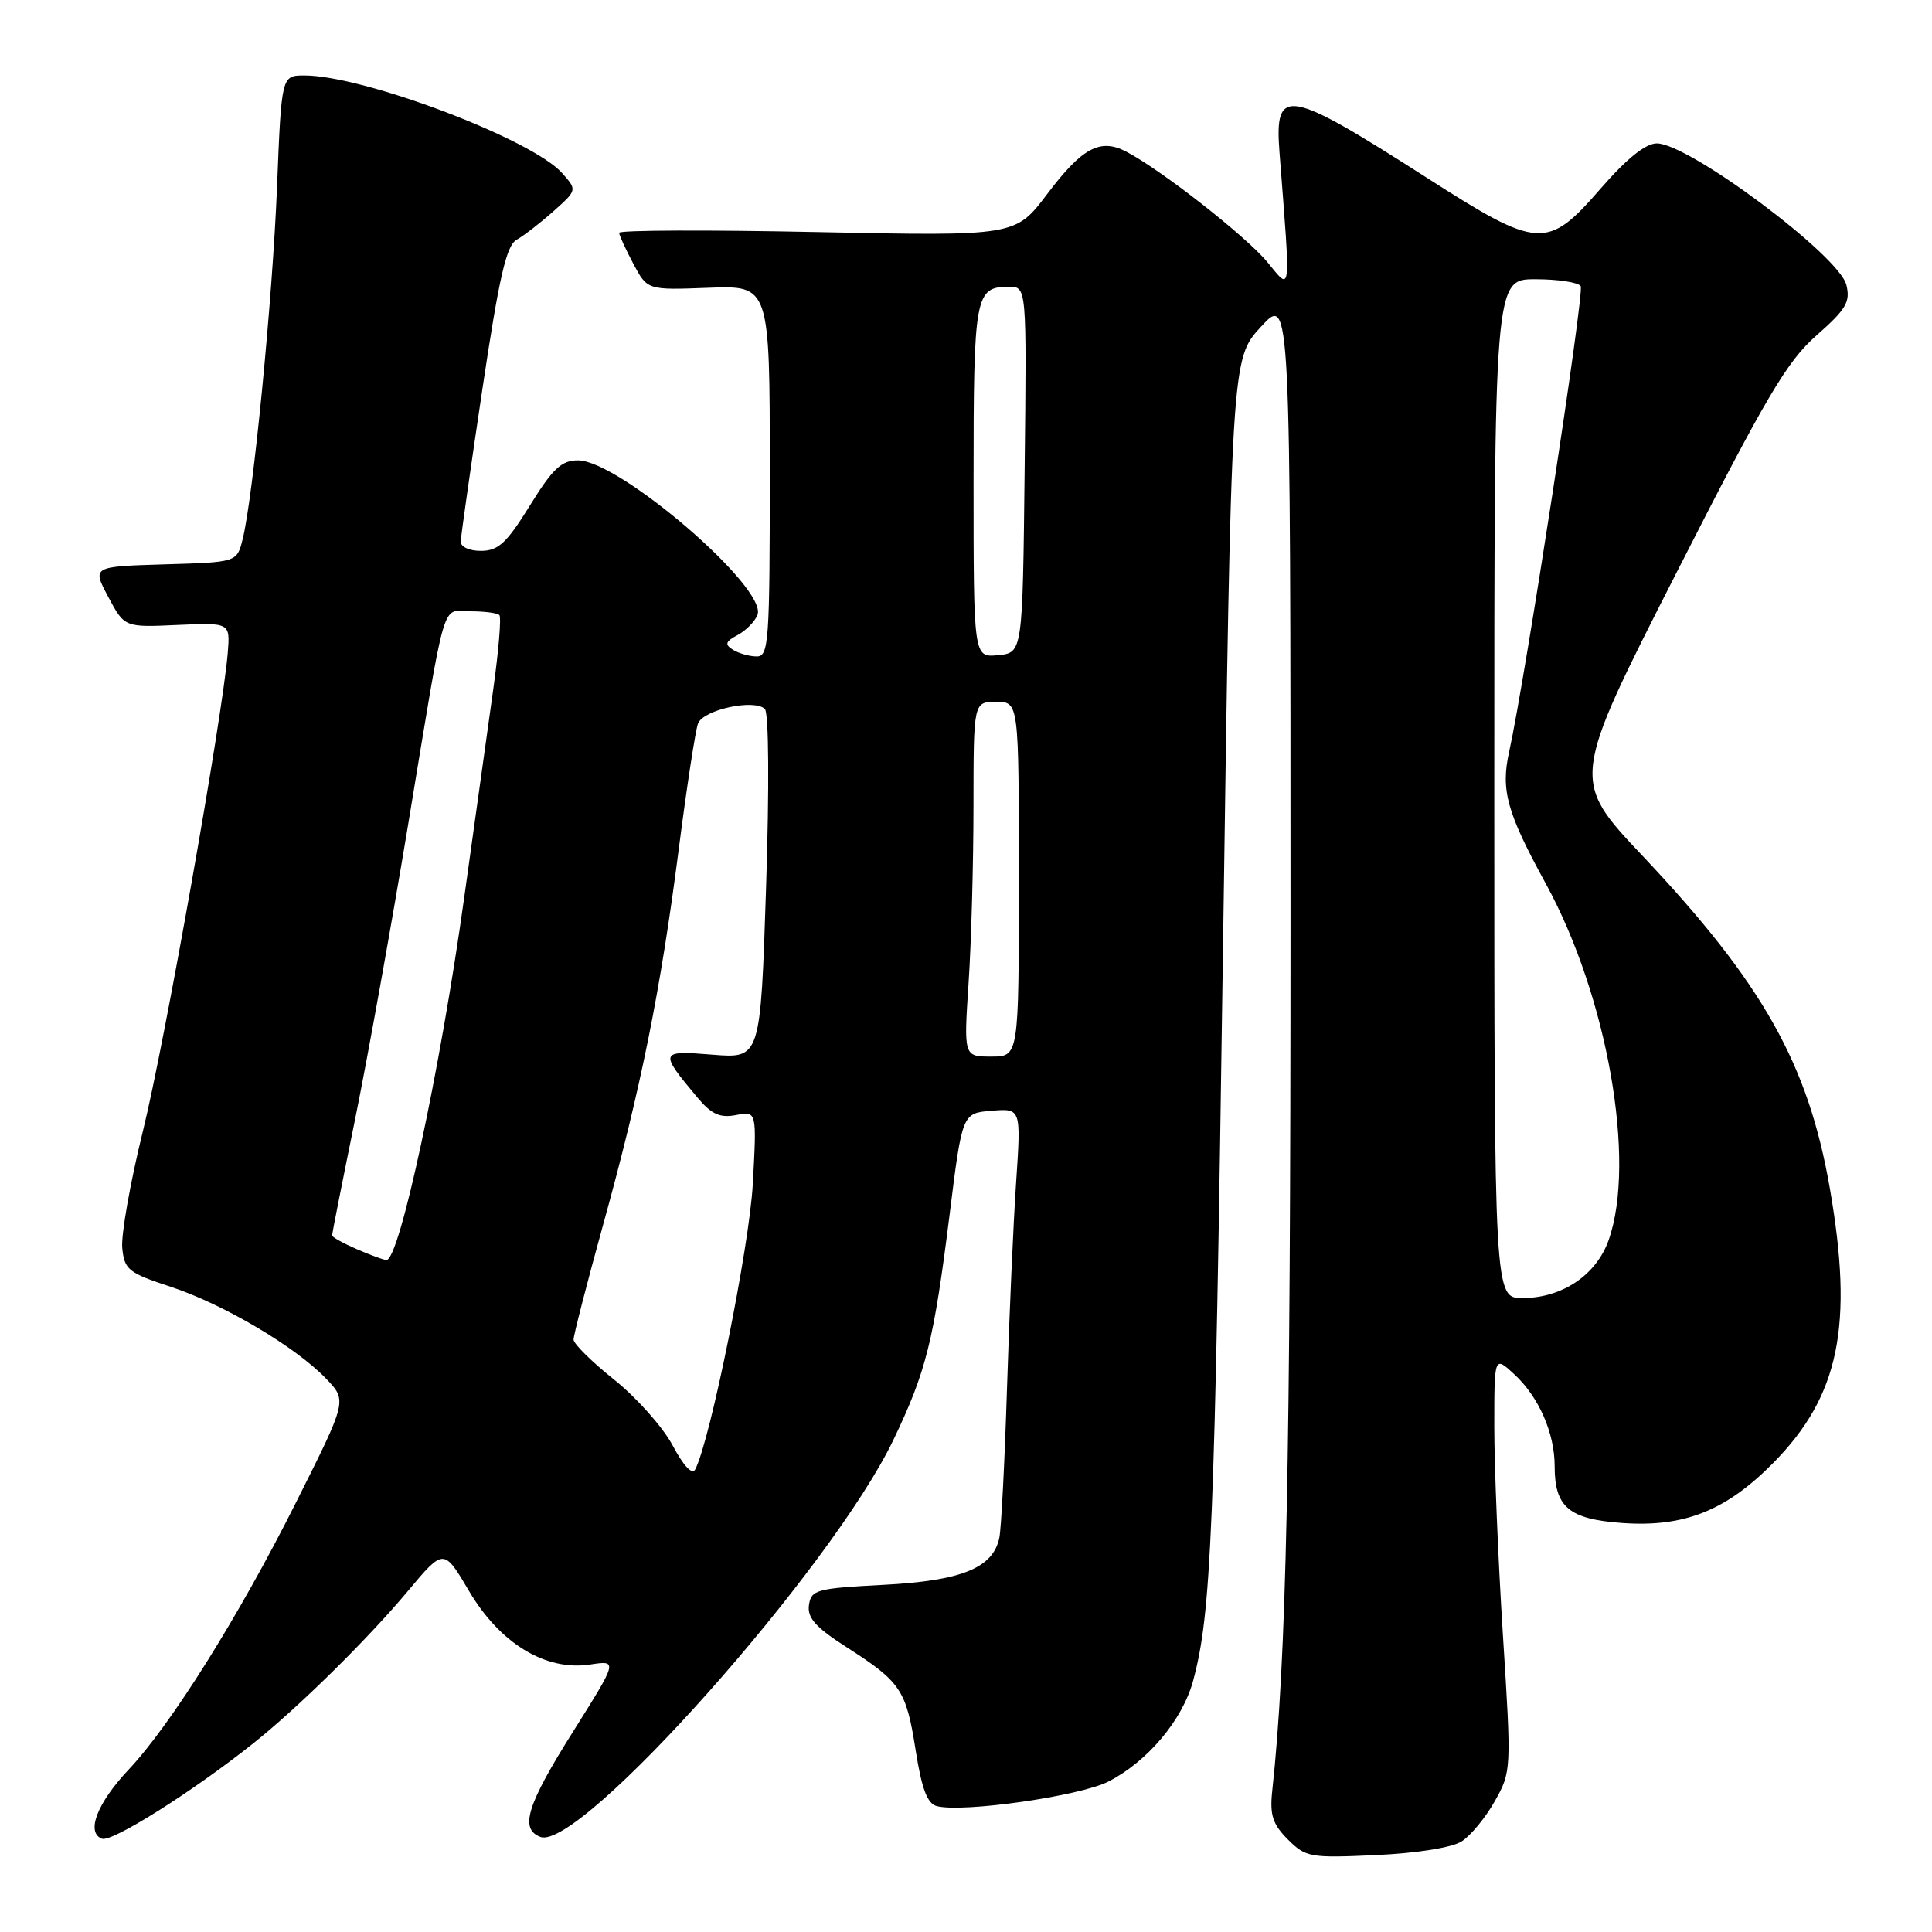 <?xml version="1.0" encoding="UTF-8" standalone="no"?>
<!DOCTYPE svg PUBLIC "-//W3C//DTD SVG 1.1//EN" "http://www.w3.org/Graphics/SVG/1.1/DTD/svg11.dtd" >
<svg xmlns="http://www.w3.org/2000/svg" xmlns:xlink="http://www.w3.org/1999/xlink" version="1.1" viewBox="0 0 256 256">
 <g >
 <path fill="currentColor"
d=" M 193.67 244.00 C 194.87 243.24 196.85 240.84 198.07 238.66 C 200.27 234.76 200.28 234.51 199.14 216.61 C 198.51 206.65 198.00 194.26 198.00 189.08 C 198.00 179.65 198.00 179.65 200.63 182.08 C 203.89 185.08 206.00 189.88 206.00 194.28 C 206.00 199.70 207.88 201.29 214.90 201.80 C 223.16 202.40 228.72 200.18 235.01 193.80 C 243.73 184.94 245.63 175.64 242.46 157.44 C 239.59 140.96 233.57 130.28 217.67 113.43 C 208.16 103.36 208.16 103.36 222.12 75.93 C 234.06 52.49 236.76 47.91 240.70 44.44 C 244.64 40.97 245.21 39.99 244.65 37.74 C 243.67 33.84 223.78 19.00 219.54 19.00 C 218.05 19.00 215.55 21.01 212.08 25.00 C 205.02 33.12 203.89 33.05 189.10 23.58 C 170.50 11.67 168.86 11.39 169.54 20.19 C 171.04 39.54 171.14 38.62 167.93 34.73 C 165.11 31.31 153.83 22.48 149.21 20.08 C 145.77 18.29 143.38 19.58 138.75 25.72 C 134.54 31.29 134.54 31.29 108.27 30.75 C 93.82 30.45 82.02 30.49 82.04 30.85 C 82.06 31.21 82.92 33.06 83.93 34.97 C 85.78 38.44 85.78 38.44 93.89 38.13 C 102.00 37.83 102.00 37.83 102.00 62.41 C 102.00 85.17 101.87 87.00 100.25 86.98 C 99.29 86.98 97.88 86.57 97.11 86.09 C 96.00 85.39 96.12 85.00 97.75 84.14 C 98.86 83.54 100.04 82.34 100.37 81.47 C 101.73 77.92 82.07 61.00 76.58 61.00 C 74.40 61.00 73.24 62.09 70.21 66.99 C 67.14 71.95 66.03 72.98 63.75 72.99 C 62.19 73.00 61.02 72.46 61.05 71.75 C 61.07 71.06 62.36 62.00 63.91 51.62 C 66.15 36.63 67.09 32.53 68.47 31.76 C 69.43 31.22 71.62 29.52 73.35 27.98 C 76.48 25.18 76.48 25.18 74.49 22.94 C 70.52 18.45 48.21 10.00 40.34 10.00 C 37.30 10.00 37.30 10.00 36.71 24.75 C 36.11 39.65 33.54 65.97 32.14 71.50 C 31.38 74.50 31.38 74.50 21.79 74.78 C 12.20 75.07 12.20 75.07 14.35 79.10 C 16.50 83.13 16.50 83.13 23.50 82.81 C 30.50 82.50 30.50 82.50 30.18 86.50 C 29.49 94.95 21.84 138.08 18.94 149.86 C 17.26 156.66 16.03 163.64 16.20 165.36 C 16.48 168.24 17.00 168.66 22.60 170.50 C 29.59 172.79 39.22 178.49 43.25 182.72 C 45.99 185.60 45.99 185.60 39.24 199.05 C 31.64 214.20 22.65 228.54 17.03 234.50 C 12.87 238.92 11.36 242.82 13.51 243.64 C 14.82 244.14 25.43 237.47 33.50 231.05 C 39.46 226.32 48.68 217.24 54.05 210.82 C 58.80 205.14 58.80 205.14 62.15 210.82 C 66.25 217.77 72.30 221.45 78.19 220.56 C 81.87 220.00 81.87 220.00 75.94 229.44 C 69.81 239.18 68.83 242.34 71.60 243.40 C 76.79 245.39 110.26 207.75 118.39 190.77 C 122.74 181.69 123.73 177.70 125.83 160.92 C 127.50 147.50 127.50 147.50 131.40 147.18 C 135.30 146.86 135.30 146.86 134.64 156.68 C 134.27 162.08 133.73 174.38 133.43 184.00 C 133.13 193.62 132.67 202.51 132.42 203.74 C 131.60 207.76 127.44 209.46 117.05 210.00 C 108.18 210.46 107.48 210.66 107.19 212.68 C 106.95 214.37 108.07 215.63 112.19 218.27 C 119.37 222.87 120.07 223.91 121.33 231.93 C 122.13 237.04 122.88 239.00 124.13 239.32 C 127.55 240.22 143.08 238.00 146.86 236.07 C 152.03 233.43 156.67 227.93 158.08 222.76 C 160.51 213.79 160.95 203.21 162.04 126.52 C 163.16 47.55 163.16 47.55 167.08 43.30 C 171.00 39.04 171.00 39.04 171.00 122.22 C 171.00 194.23 170.46 219.90 168.57 237.37 C 168.24 240.50 168.64 241.73 170.65 243.74 C 173.02 246.11 173.60 246.21 182.32 245.81 C 187.74 245.56 192.39 244.82 193.67 244.00 Z  M 89.13 191.53 C 87.84 189.11 84.36 185.20 81.40 182.83 C 78.43 180.46 76.00 178.06 76.00 177.50 C 76.00 176.93 77.77 170.05 79.94 162.20 C 84.96 144.04 87.52 131.31 89.94 112.50 C 91.00 104.25 92.15 96.77 92.49 95.87 C 93.20 94.03 99.97 92.57 101.35 93.95 C 101.87 94.47 101.94 104.35 101.51 117.55 C 100.77 140.26 100.77 140.26 94.41 139.75 C 87.38 139.18 87.32 139.33 92.38 145.39 C 94.28 147.66 95.38 148.16 97.54 147.75 C 100.28 147.22 100.28 147.22 99.75 156.89 C 99.28 165.31 94.10 190.96 92.11 194.72 C 91.71 195.46 90.55 194.21 89.13 191.53 Z  M 198.00 104.50 C 198.00 37.00 198.00 37.00 203.44 37.00 C 206.43 37.00 209.14 37.41 209.45 37.92 C 209.97 38.76 202.08 90.08 199.97 99.61 C 198.84 104.70 199.65 107.63 204.82 117.08 C 212.99 132.00 216.84 153.88 213.15 164.33 C 211.51 168.95 207.00 171.99 201.75 172.00 C 198.00 172.00 198.00 172.00 198.00 104.50 Z  M 47.25 165.51 C 45.46 164.73 44.00 163.92 44.00 163.70 C 44.00 163.49 45.36 156.60 47.03 148.41 C 48.70 140.21 51.85 122.70 54.04 109.50 C 59.23 78.18 58.41 81.00 62.35 81.00 C 64.18 81.00 65.89 81.22 66.17 81.50 C 66.44 81.77 66.08 86.16 65.37 91.25 C 64.66 96.34 62.92 108.83 61.50 119.00 C 58.34 141.78 52.91 167.06 51.20 166.96 C 50.82 166.94 49.04 166.29 47.25 165.51 Z  M 128.34 130.25 C 128.70 124.89 128.99 114.31 128.99 106.75 C 129.00 93.00 129.00 93.00 132.00 93.00 C 135.00 93.00 135.00 93.00 135.00 116.50 C 135.00 140.00 135.00 140.00 131.35 140.00 C 127.70 140.00 127.70 140.00 128.34 130.25 Z  M 129.00 63.76 C 129.00 39.03 129.19 38.00 133.72 38.00 C 136.04 38.00 136.04 38.00 135.77 62.25 C 135.50 86.50 135.50 86.50 132.25 86.81 C 129.00 87.13 129.00 87.13 129.00 63.76 Z "/>
</g>
</svg>